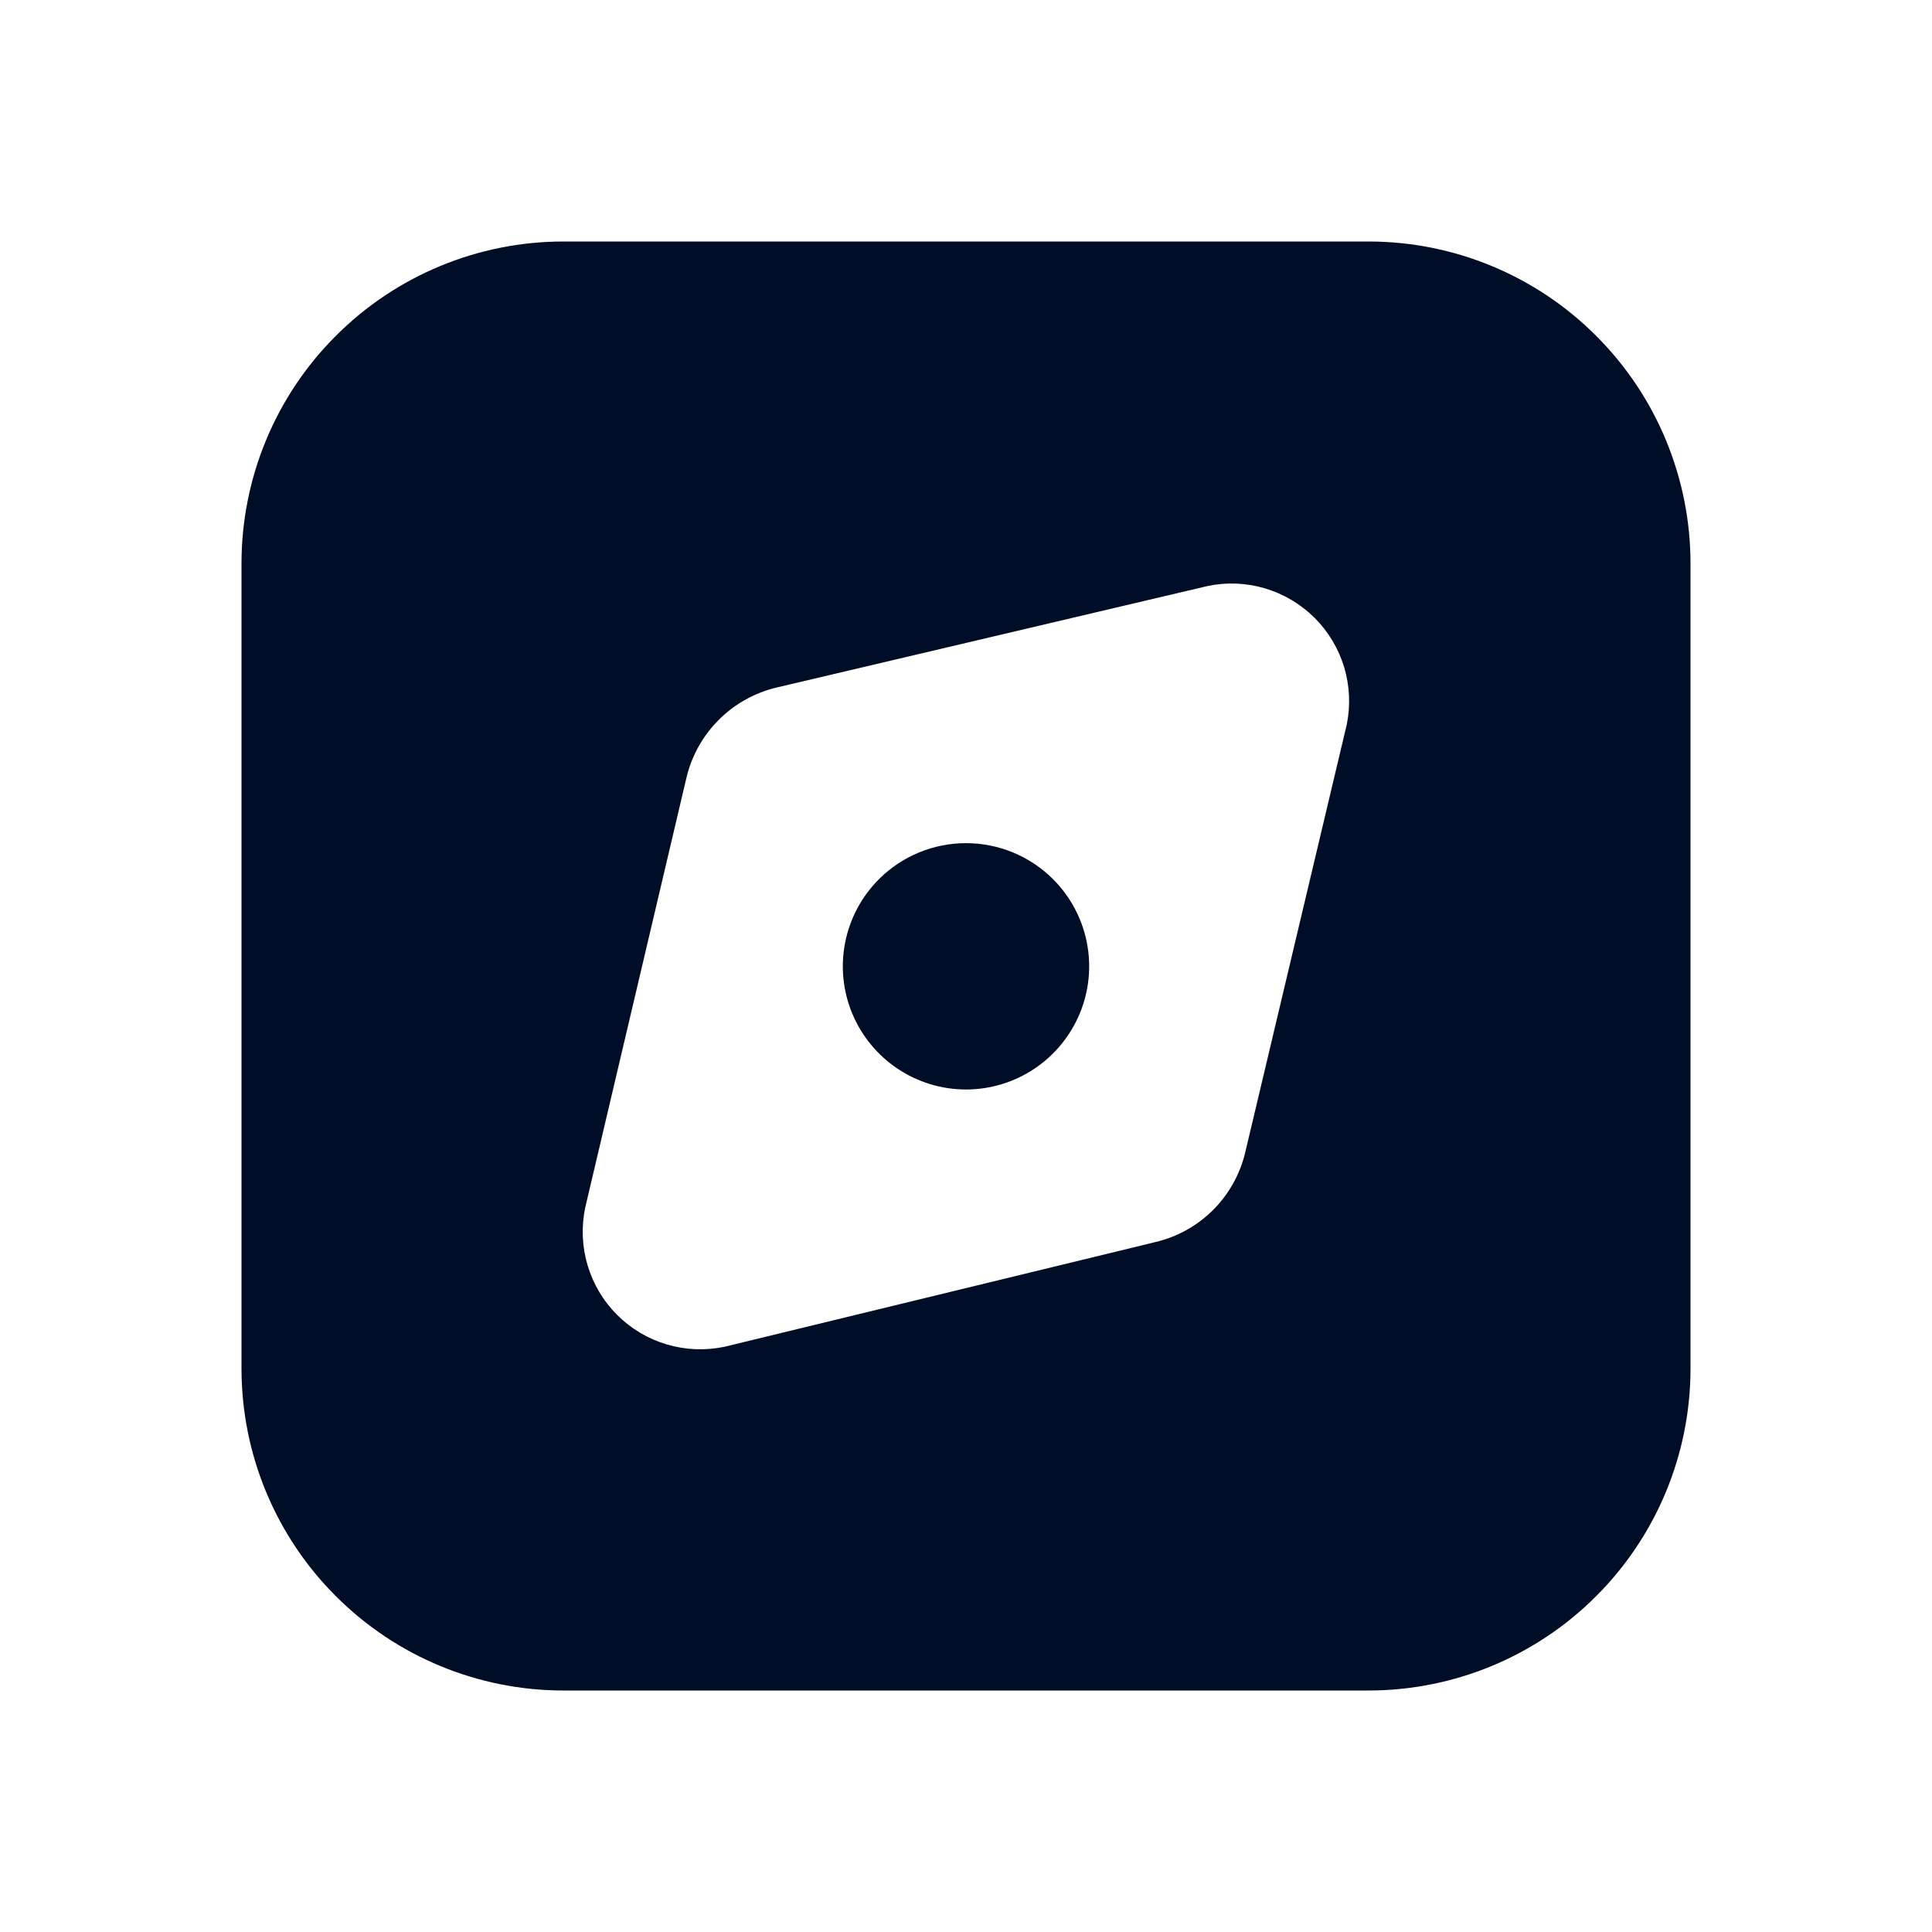 <svg width="24" height="24" viewBox="0 0 24 24" fill="none" xmlns="http://www.w3.org/2000/svg">
<path d="M13.08 10.92C13.294 11.134 13.441 11.406 13.5 11.703C13.56 12 13.53 12.308 13.414 12.588C13.298 12.868 13.102 13.107 12.851 13.275C12.599 13.444 12.303 13.534 12 13.534C11.697 13.534 11.401 13.444 11.149 13.275C10.898 13.107 10.702 12.868 10.586 12.588C10.47 12.308 10.44 12 10.5 11.703C10.559 11.406 10.706 11.134 10.92 10.92C11.207 10.634 11.595 10.474 12 10.474C12.405 10.474 12.793 10.634 13.08 10.92Z" fill="#000D26"/>
<path d="M17 3H7C5.939 3 4.922 3.421 4.172 4.172C3.421 4.922 3 5.939 3 7V17C3 18.061 3.421 19.078 4.172 19.828C4.922 20.579 5.939 21 7 21H17C18.061 21 19.078 20.579 19.828 19.828C20.579 19.078 21 18.061 21 17V7C21 5.939 20.579 4.922 19.828 4.172C19.078 3.421 18.061 3 17 3ZM16.73 9L15.47 14.31C15.406 14.583 15.268 14.832 15.07 15.03C14.872 15.228 14.623 15.366 14.35 15.43L9 16.73C8.762 16.78 8.516 16.77 8.283 16.701C8.05 16.632 7.838 16.506 7.666 16.334C7.494 16.162 7.368 15.95 7.299 15.717C7.23 15.484 7.22 15.238 7.27 15L8.53 9.65C8.596 9.38 8.736 9.133 8.934 8.937C9.131 8.741 9.379 8.604 9.65 8.54L15 7.28C15.237 7.23 15.482 7.24 15.714 7.309C15.946 7.378 16.157 7.503 16.329 7.674C16.5 7.844 16.627 8.055 16.697 8.286C16.767 8.518 16.778 8.763 16.73 9Z" fill="#000D26"/>
</svg>
